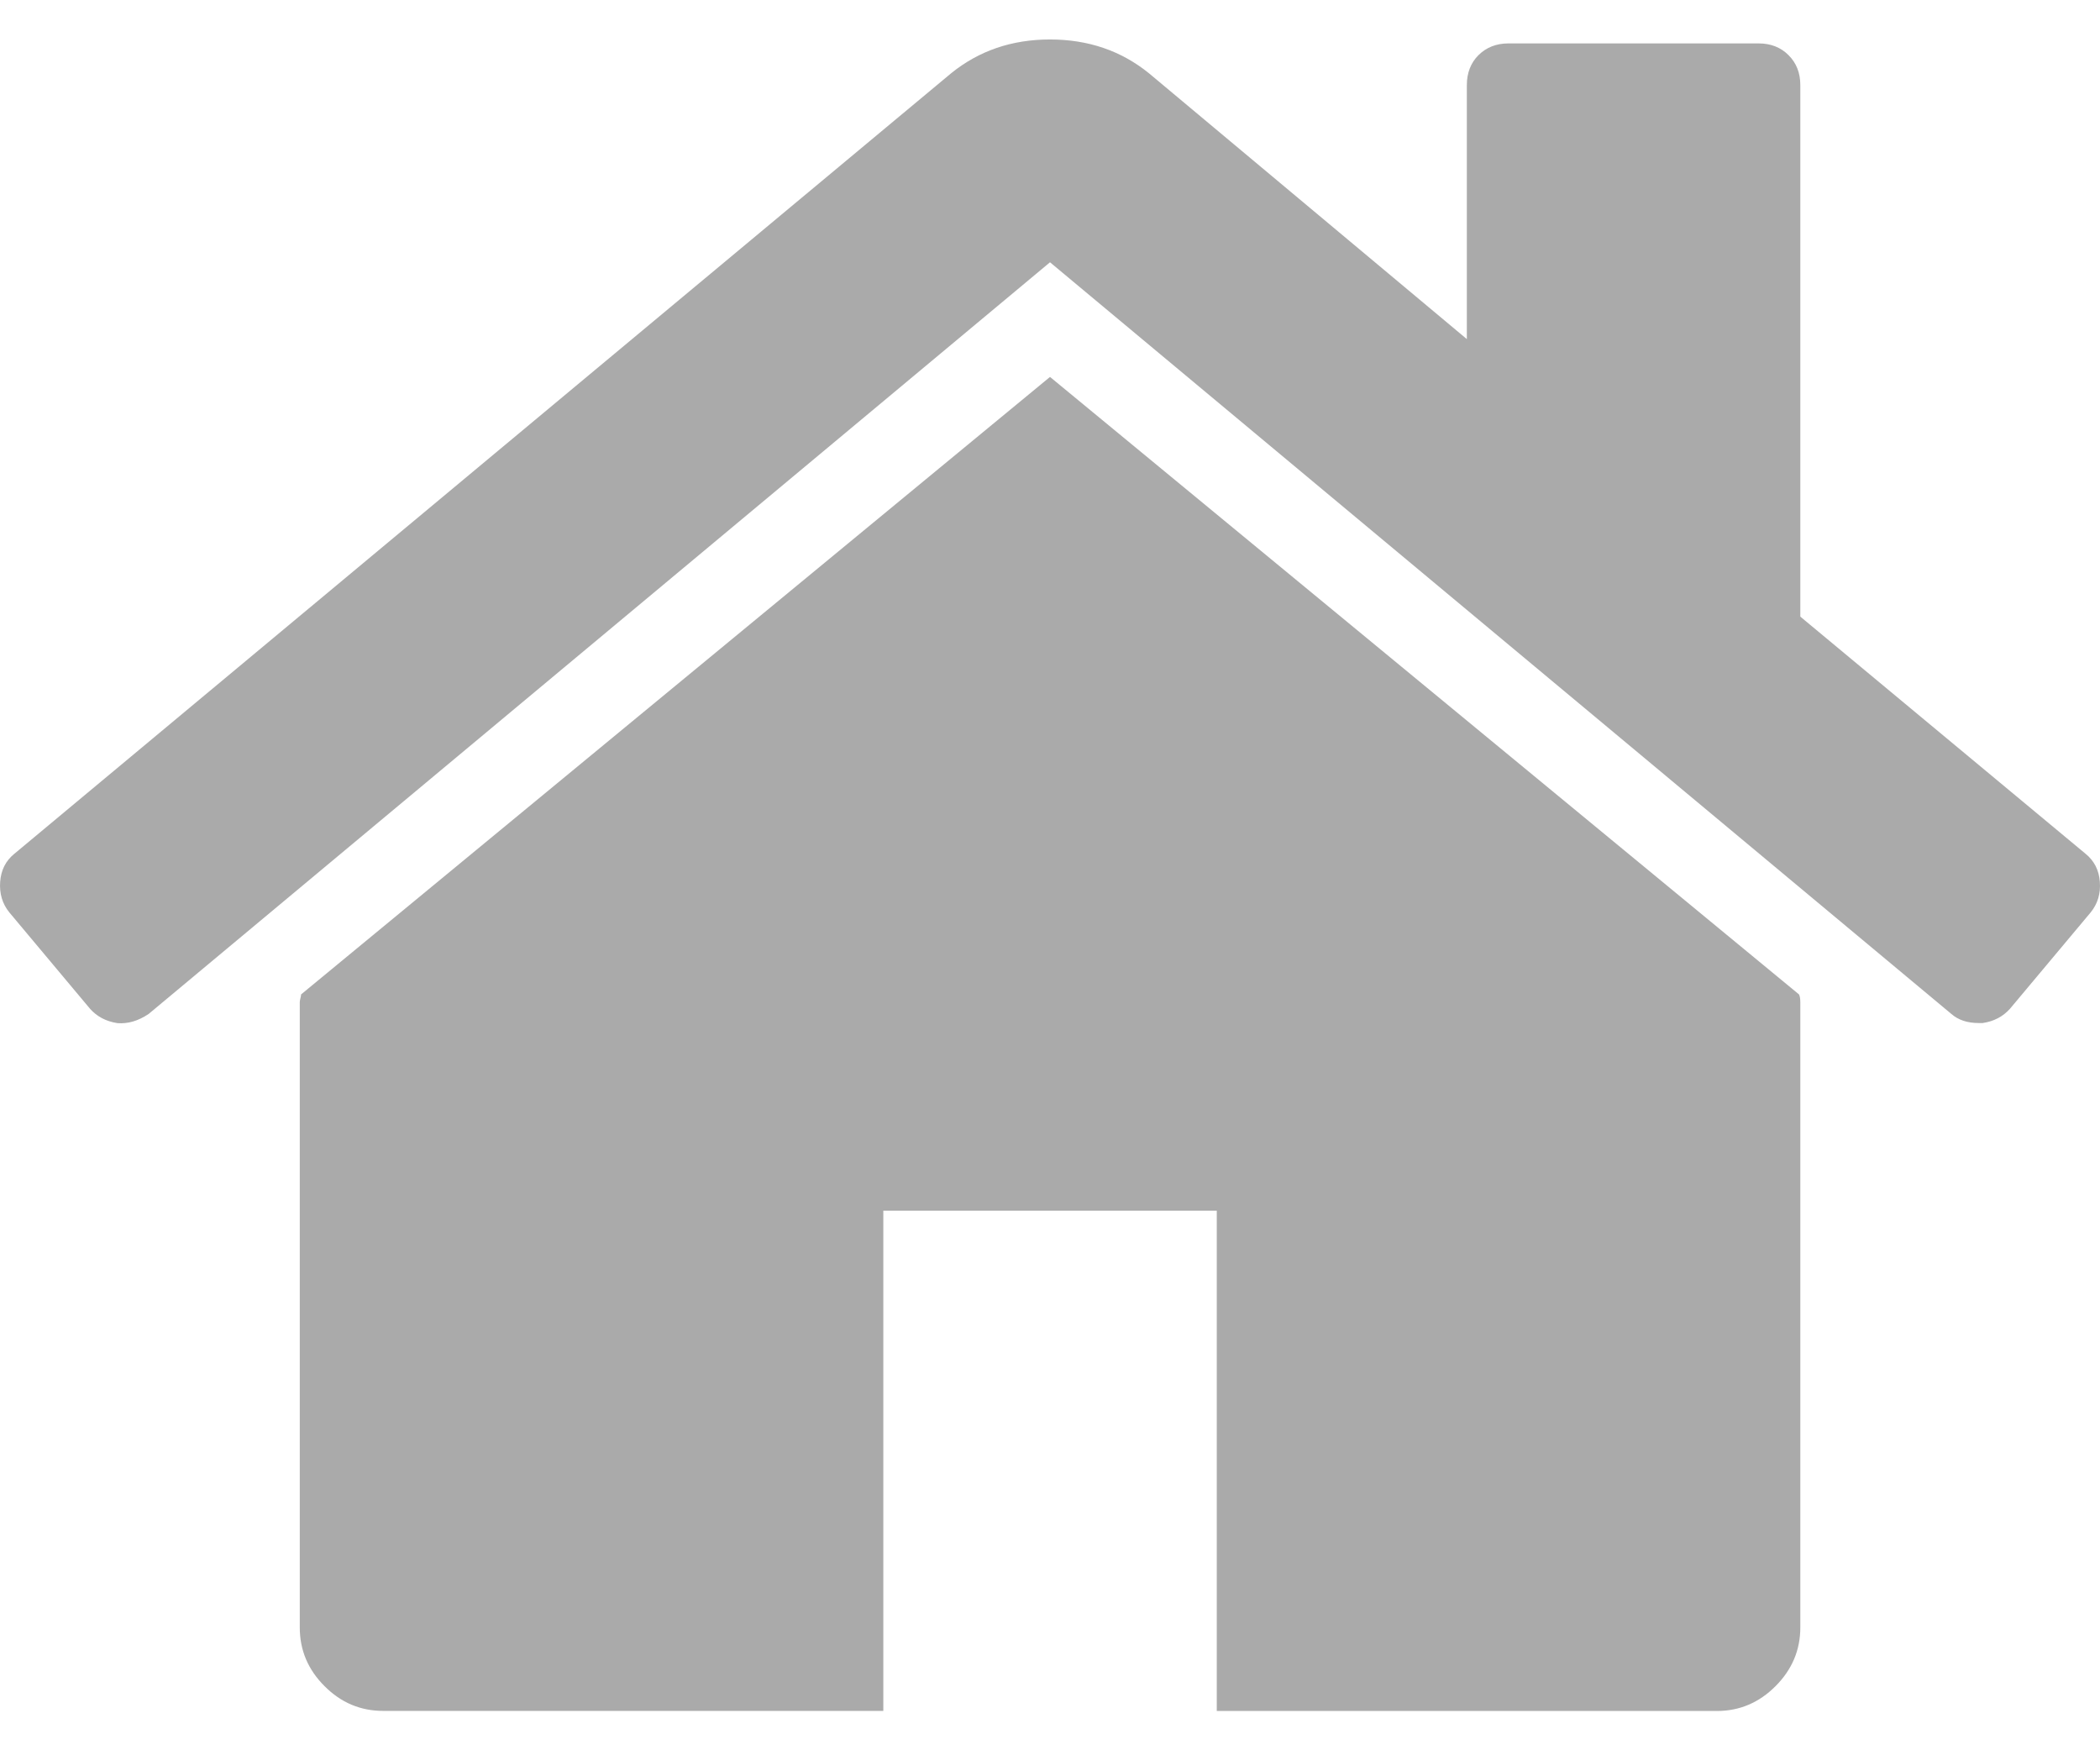 <svg width="24" height="20" viewBox="0 0 24 20" fill="none" xmlns="http://www.w3.org/2000/svg">
<path d="M12 4.307L3.441 11.363C3.441 11.373 3.438 11.388 3.433 11.408C3.428 11.427 3.426 11.442 3.426 11.452V18.597C3.426 18.855 3.52 19.079 3.709 19.267C3.897 19.456 4.12 19.55 4.379 19.55H10.095V13.834H13.906V19.551H19.622C19.88 19.551 20.104 19.456 20.292 19.267C20.48 19.079 20.575 18.855 20.575 18.597V11.452C20.575 11.412 20.57 11.383 20.56 11.363L12 4.307Z" fill="#AAAAAA"/>
<path d="M23.834 9.755L20.575 7.046V0.972C20.575 0.833 20.53 0.719 20.44 0.63C20.352 0.541 20.237 0.496 20.098 0.496H17.24C17.101 0.496 16.987 0.541 16.897 0.63C16.808 0.719 16.764 0.834 16.764 0.972V3.875L13.132 0.838C12.814 0.58 12.437 0.451 12 0.451C11.564 0.451 11.187 0.58 10.869 0.838L0.165 9.755C0.066 9.835 0.012 9.941 0.002 10.075C-0.008 10.209 0.026 10.326 0.106 10.425L1.029 11.527C1.108 11.616 1.212 11.671 1.341 11.691C1.461 11.701 1.58 11.666 1.699 11.586L12 2.997L22.301 11.586C22.381 11.656 22.485 11.69 22.614 11.69H22.659C22.788 11.671 22.891 11.616 22.971 11.527L23.894 10.425C23.974 10.326 24.009 10.209 23.998 10.075C23.988 9.941 23.933 9.835 23.834 9.755Z" fill="#AAAAAA"/>
</svg>
